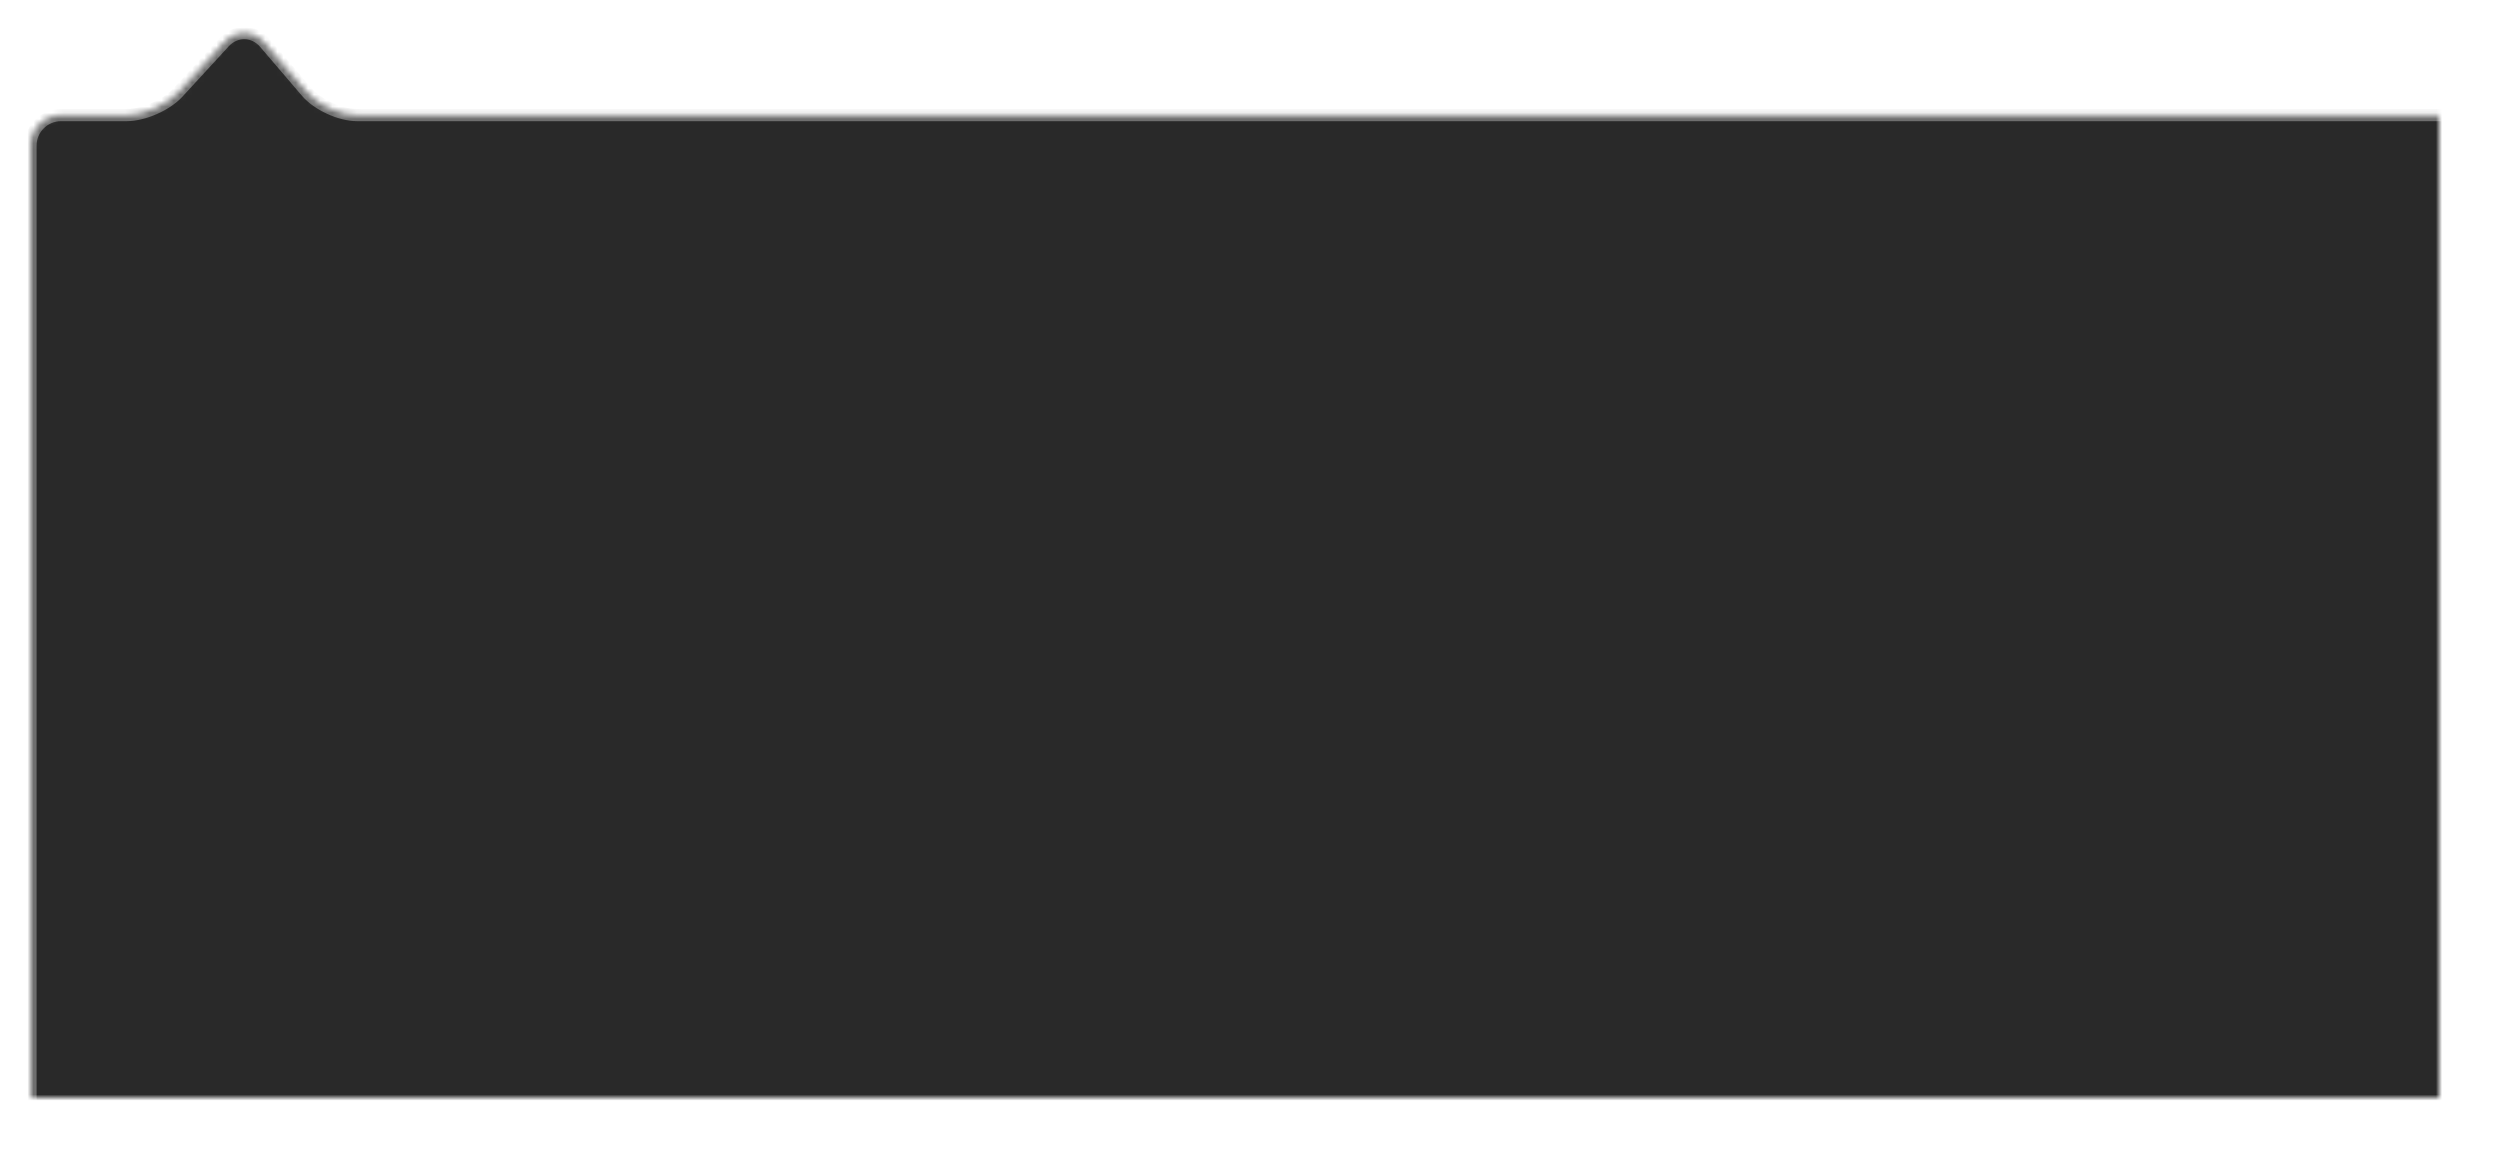<?xml version="1.0" encoding="UTF-8"?>
<svg width="410px" height="192px" viewBox="0 0 410 192" version="1.1" xmlns="http://www.w3.org/2000/svg" xmlns:xlink="http://www.w3.org/1999/xlink">
    <!-- Generator: Sketch 40 (33762) - http://www.bohemiancoding.com/sketch -->
    <title>Artboard Copy</title>
    <desc>Created with Sketch.</desc>
    <defs>
        <path d="M5,23.868 C5,21.109 7.244,18.873 10.005,18.873 L20.78,18.873 C23.544,18.873 27.296,17.229 29.174,15.186 L36.775,6.919 C38.647,4.882 41.622,4.935 43.421,7.038 L50.29,15.067 C52.089,17.169 55.791,18.873 58.549,18.873 L399.998,18.873 C402.761,18.873 405,21.112 405,23.868 L405,180.006 C405,182.764 402.763,185 399.997,185 L10.003,185 C7.24,185 5,182.762 5,180.006 L5,23.868 Z" id="path-1"></path>
        <mask id="mask-2" maskContentUnits="userSpaceOnUse" maskUnits="objectBoundingBox" x="0" y="0" width="400" height="180" fill="white">
            <use xlink:href="#path-1"></use>
        </mask>
    </defs>
    <g id="Page-1" stroke="none" stroke-width="1" fill="none" fill-rule="evenodd">
        <g id="Artboard-Copy" stroke="#6F6F6F" stroke-width="2" fill="#292929">
            <use id="Rectangle" mask="url(#mask-2)" xlink:href="#path-1"></use>
        </g>
    </g>
</svg>